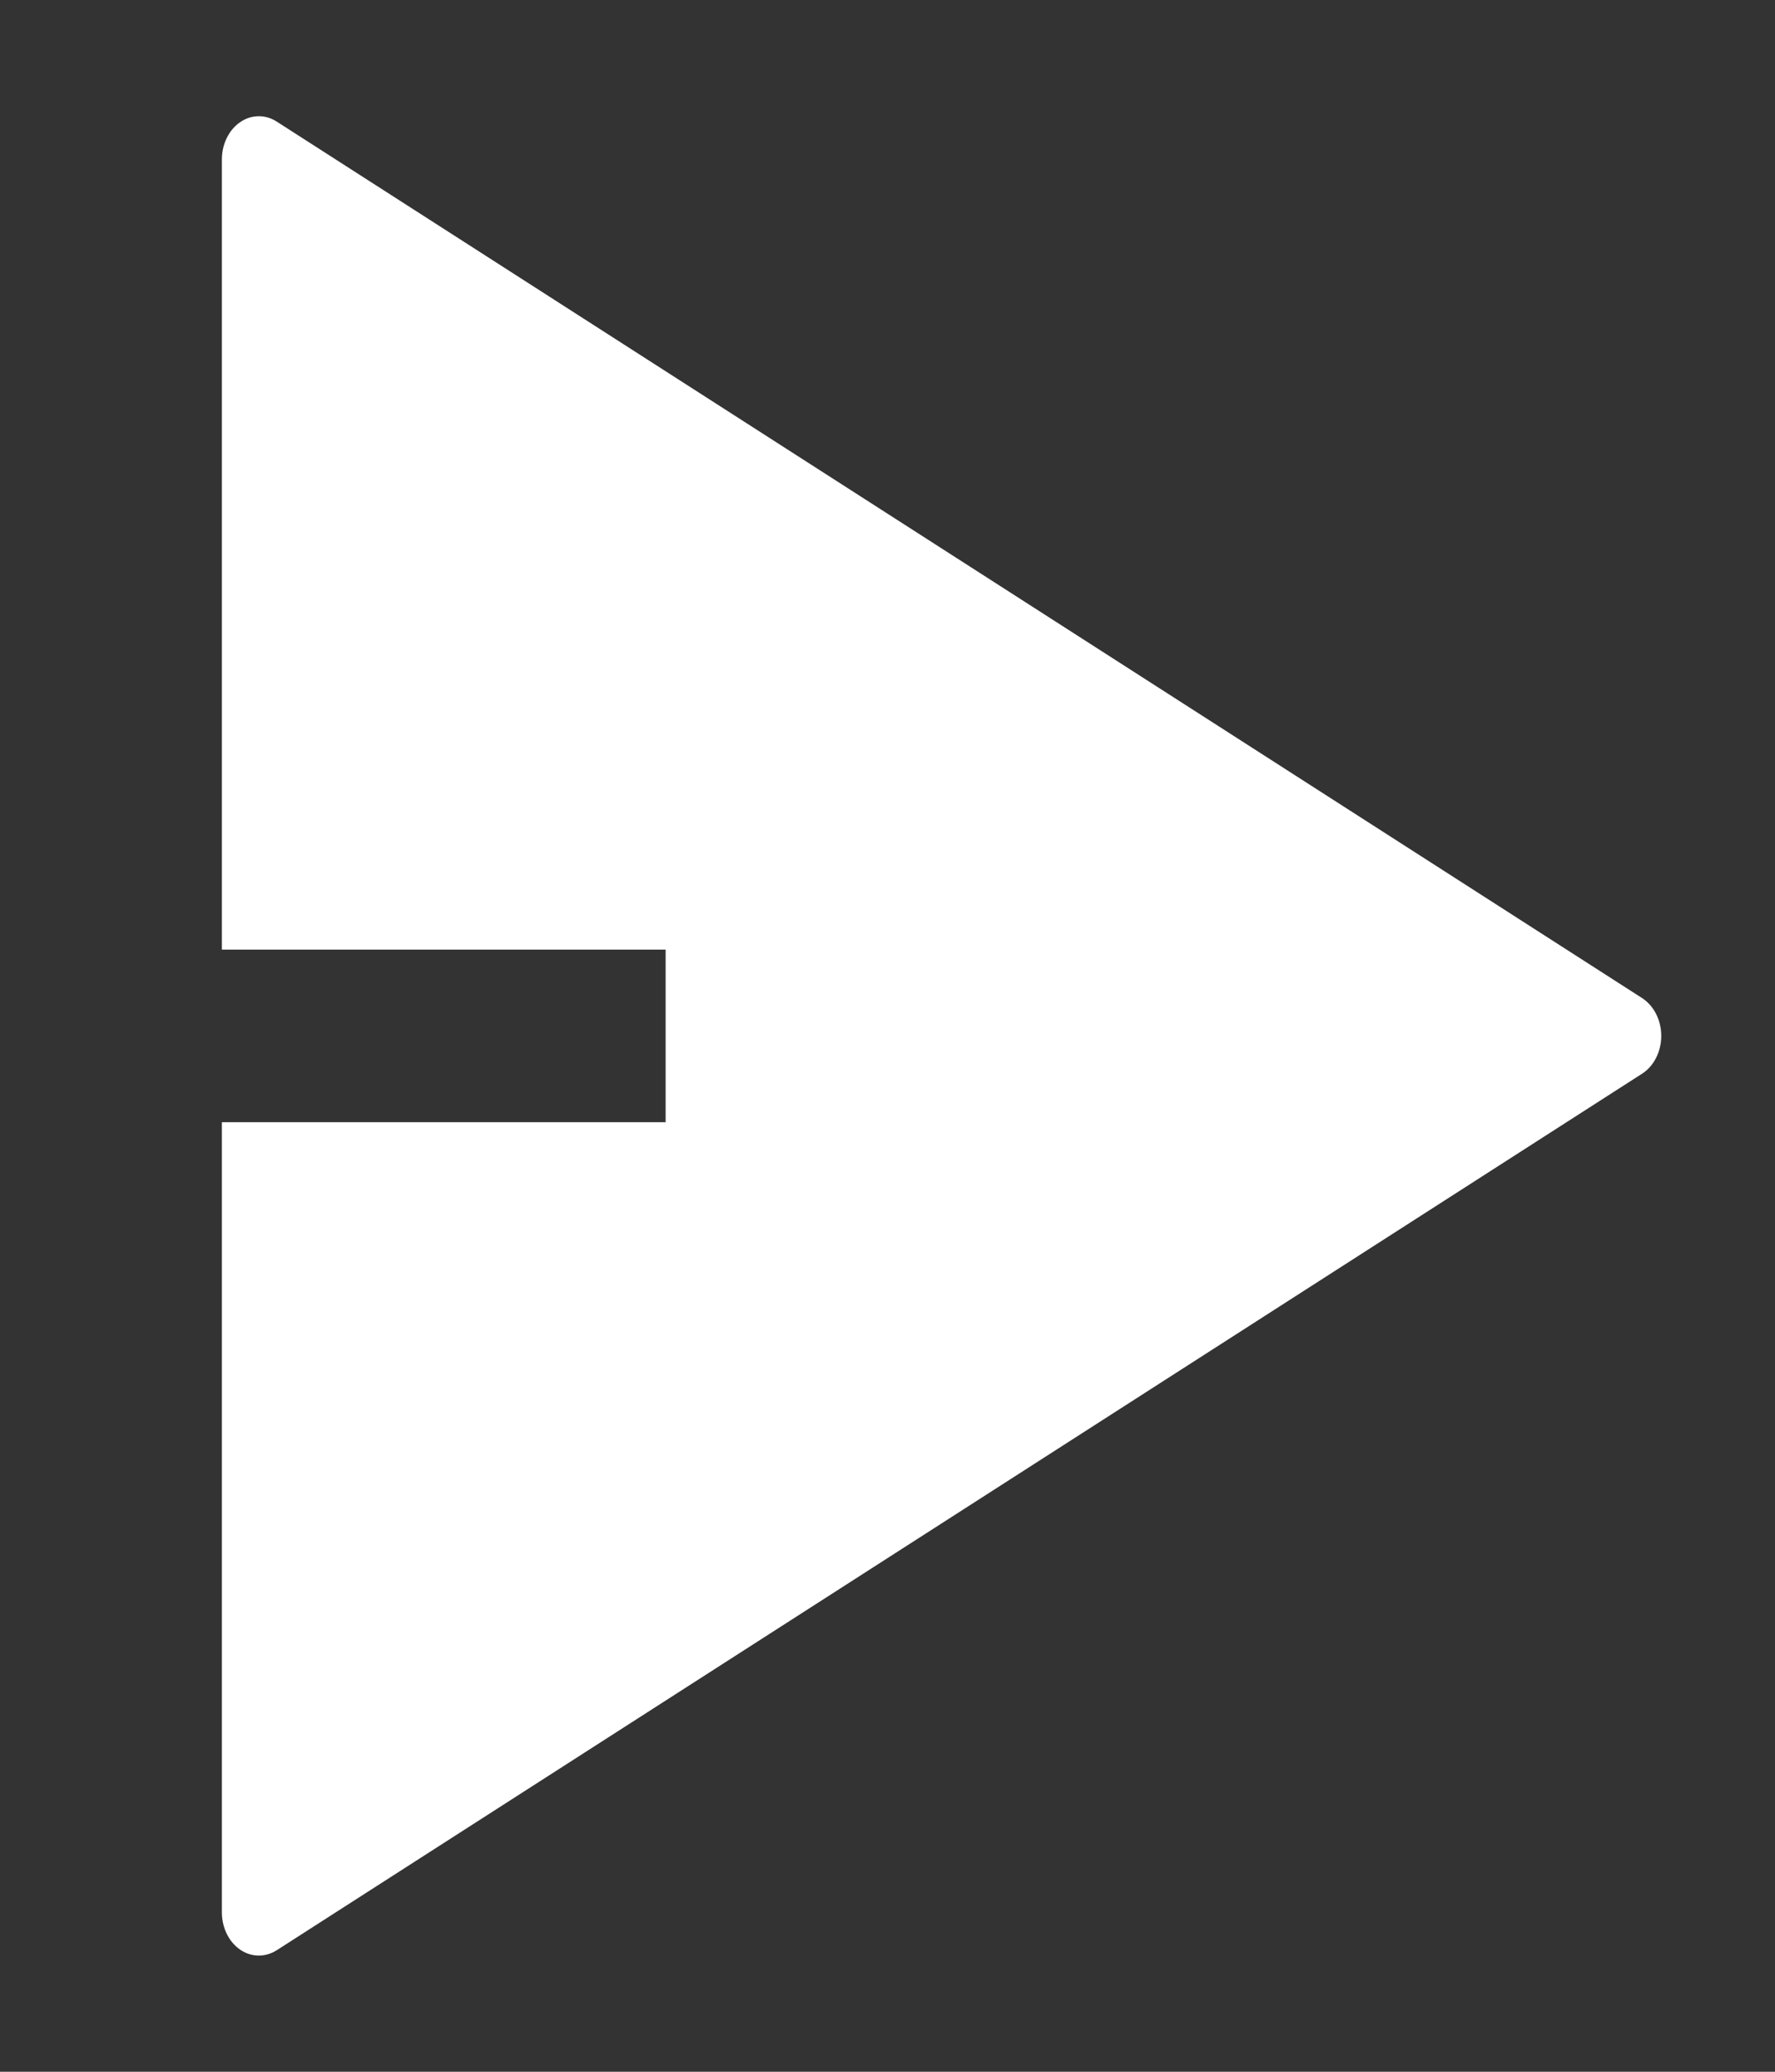 <svg width="24" height="28" viewBox="0 0 24 28" fill="none" xmlns="http://www.w3.org/2000/svg">
<rect x="0" y="0" width="24" height="28" fill="#333333" stroke="none"/>
<path d="M3 15.167H9V12.834H3V2.154C3 2.052 3.023 1.953 3.066 1.865C3.109 1.777 3.171 1.703 3.246 1.652C3.32 1.6 3.405 1.572 3.492 1.571C3.579 1.569 3.665 1.594 3.741 1.643L22.203 13.489C22.281 13.54 22.347 13.614 22.392 13.703C22.438 13.793 22.462 13.896 22.462 14C22.462 14.104 22.438 14.207 22.392 14.297C22.347 14.387 22.281 14.461 22.203 14.511L3.741 26.358C3.665 26.406 3.579 26.431 3.492 26.43C3.405 26.428 3.32 26.4 3.246 26.349C3.171 26.297 3.109 26.224 3.066 26.136C3.023 26.047 3 25.948 3 25.846V15.167Z" fill="white"/>
</svg>

